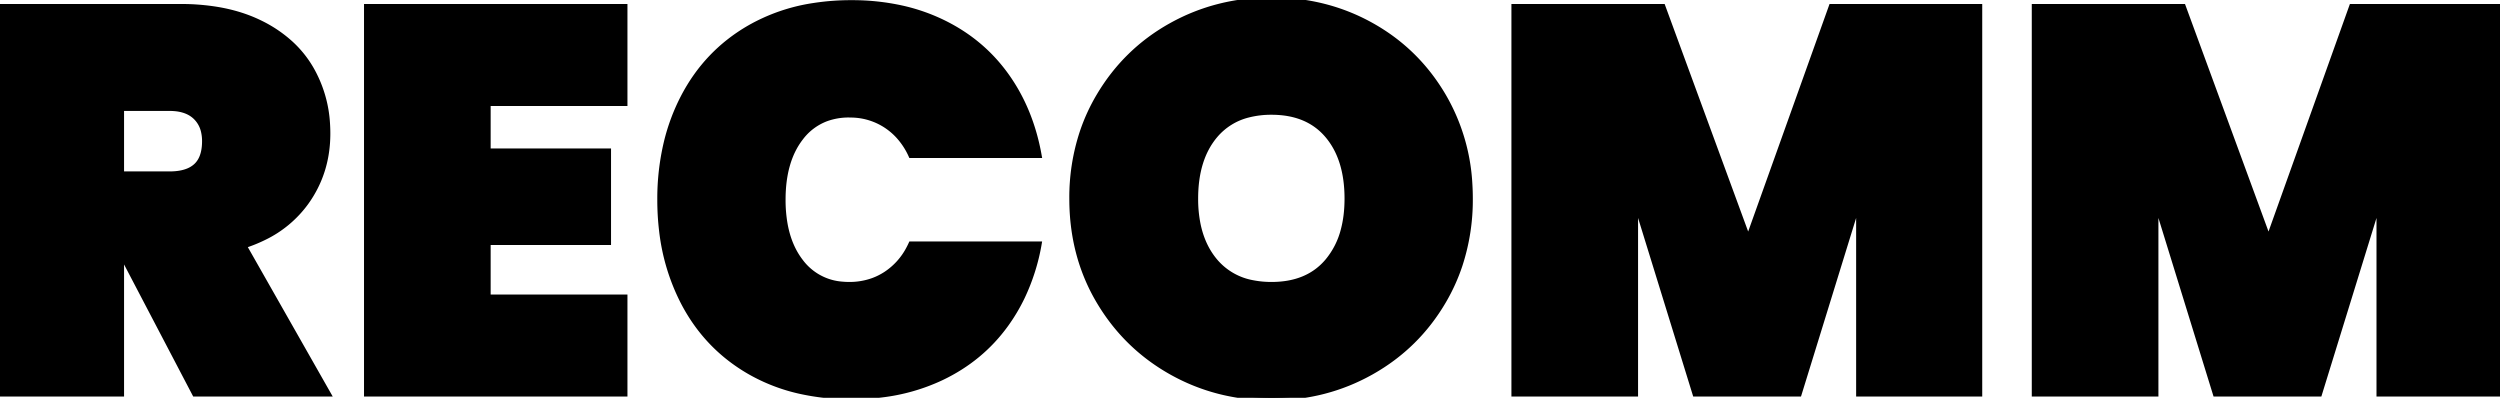 <svg width="456.9" height="72.704" viewBox="0 0 456.9 72.704"
    xmlns="http://www.w3.org/2000/svg">
    <g id="svgGroup" stroke-linecap="round" fill-rule="evenodd" font-size="9pt" stroke="#000" stroke-width="0.25mm" fill="#000" style="stroke:#000;stroke-width:0.25mm;fill:#000">
        <path d="M 334.7 1.202 L 361.8 1.202 L 361.8 72.002 L 339.7 72.002 L 339.7 36.702 L 328.8 72.002 L 309.8 72.002 L 298.9 36.702 L 298.9 72.002 L 276.7 72.002 L 276.7 1.202 L 303.9 1.202 L 319.5 43.702 L 334.7 1.202 Z M 429.8 1.202 L 456.9 1.202 L 456.9 72.002 L 434.8 72.002 L 434.8 36.702 L 423.9 72.002 L 404.9 72.002 L 394 36.702 L 394 72.002 L 371.8 72.002 L 371.8 1.202 L 399 1.202 L 414.6 43.702 L 429.8 1.202 Z M 114.2 18.902 L 89.2 18.902 L 89.2 27.602 L 111.2 27.602 L 111.2 44.302 L 89.2 44.302 L 89.2 54.302 L 114.2 54.302 L 114.2 72.002 L 67 72.002 L 67 1.202 L 114.2 1.202 L 114.2 18.902 Z M 189.9 28.402 L 166.5 28.402 A 13.481 13.481 0 0 0 164.162 24.833 A 12.002 12.002 0 0 0 161.95 22.952 A 11.823 11.823 0 0 0 155.803 21.015 A 14.426 14.426 0 0 0 155.2 21.002 A 11.991 11.991 0 0 0 151.038 21.695 A 10.396 10.396 0 0 0 146.35 25.202 Q 143.1 29.402 143.1 36.502 A 25.227 25.227 0 0 0 143.484 41.041 Q 144.217 45.046 146.35 47.802 A 10.395 10.395 0 0 0 153.92 51.944 A 13.906 13.906 0 0 0 155.2 52.002 A 12.593 12.593 0 0 0 159.49 51.287 A 11.5 11.5 0 0 0 161.95 50.052 A 12.42 12.42 0 0 0 166.075 45.459 A 15.196 15.196 0 0 0 166.5 44.602 L 189.9 44.602 A 37.417 37.417 0 0 1 186.834 54.282 A 32.885 32.885 0 0 1 183.85 59.302 Q 179.3 65.602 172.05 69.052 A 35.437 35.437 0 0 1 161.16 72.165 A 44.629 44.629 0 0 1 155.6 72.502 A 42.43 42.43 0 0 1 146.184 71.502 A 32.873 32.873 0 0 1 137 67.952 Q 129.1 63.402 124.85 55.202 A 37.854 37.854 0 0 1 120.936 42.226 A 47.512 47.512 0 0 1 120.6 36.502 A 44.326 44.326 0 0 1 121.799 25.995 A 36.472 36.472 0 0 1 124.85 17.802 Q 129.1 9.602 137 5.052 A 33.67 33.67 0 0 1 148.575 1.04 A 44.273 44.273 0 0 1 155.6 0.502 A 42.032 42.032 0 0 1 164.825 1.476 A 34.178 34.178 0 0 1 172.05 3.952 Q 179.3 7.402 183.85 13.702 Q 188.4 20.002 189.9 28.402 Z M 60 72.002 L 35.6 72.002 L 22.3 46.602 L 22.2 46.602 L 22.2 72.002 L 0 72.002 L 0 1.202 L 33 1.202 A 40.533 40.533 0 0 1 39.811 1.745 Q 43.696 2.407 46.919 3.879 A 24.495 24.495 0 0 1 47.7 4.252 A 23.531 23.531 0 0 1 53.109 7.917 A 19.615 19.615 0 0 1 56.85 12.552 A 22.711 22.711 0 0 1 59.849 22.723 A 27.492 27.492 0 0 1 59.9 24.402 Q 59.9 31.502 55.95 37.002 A 20.475 20.475 0 0 1 48.186 43.459 A 27.026 27.026 0 0 1 44.6 44.902 L 60 72.002 Z M 232.4 72.702 Q 222.4 72.702 214.05 68.002 Q 205.7 63.302 200.8 55.002 Q 195.9 46.702 195.9 36.302 A 37.895 37.895 0 0 1 197.814 24.122 A 34.406 34.406 0 0 1 200.8 17.602 Q 205.7 9.302 214.05 4.652 Q 222.4 0.002 232.4 0.002 Q 242.4 0.002 250.7 4.652 Q 259 9.302 263.85 17.602 A 35.729 35.729 0 0 1 268.624 33.735 A 42.999 42.999 0 0 1 268.7 36.302 A 38.253 38.253 0 0 1 266.805 48.482 A 34.576 34.576 0 0 1 263.85 55.002 Q 259 63.302 250.65 68.002 Q 242.3 72.702 232.4 72.702 Z M 232.4 52.002 Q 239 52.002 242.6 47.752 A 14.467 14.467 0 0 0 245.511 42.037 Q 246.2 39.452 246.2 36.302 Q 246.2 29.002 242.6 24.752 Q 239 20.502 232.4 20.502 A 16.869 16.869 0 0 0 228.16 21.004 A 11.519 11.519 0 0 0 222.1 24.752 Q 218.5 29.002 218.5 36.302 A 23.358 23.358 0 0 0 218.945 41 Q 219.535 43.872 220.907 46.104 A 13.418 13.418 0 0 0 222.1 47.752 A 11.686 11.686 0 0 0 228.968 51.684 A 17.615 17.615 0 0 0 232.4 52.002 Z M 22.2 19.802 L 22.2 31.802 L 31 31.802 Q 33.04 31.802 34.43 31.213 A 4.824 4.824 0 0 0 35.8 30.352 Q 37.113 29.163 37.348 26.863 A 10.408 10.408 0 0 0 37.4 25.802 A 7.648 7.648 0 0 0 37.189 23.954 A 5.231 5.231 0 0 0 35.75 21.402 Q 34.293 19.989 31.706 19.824 A 11.07 11.07 0 0 0 31 19.802 L 22.2 19.802 Z" vector-effect="non-scaling-stroke"/>
    </g>
</svg>